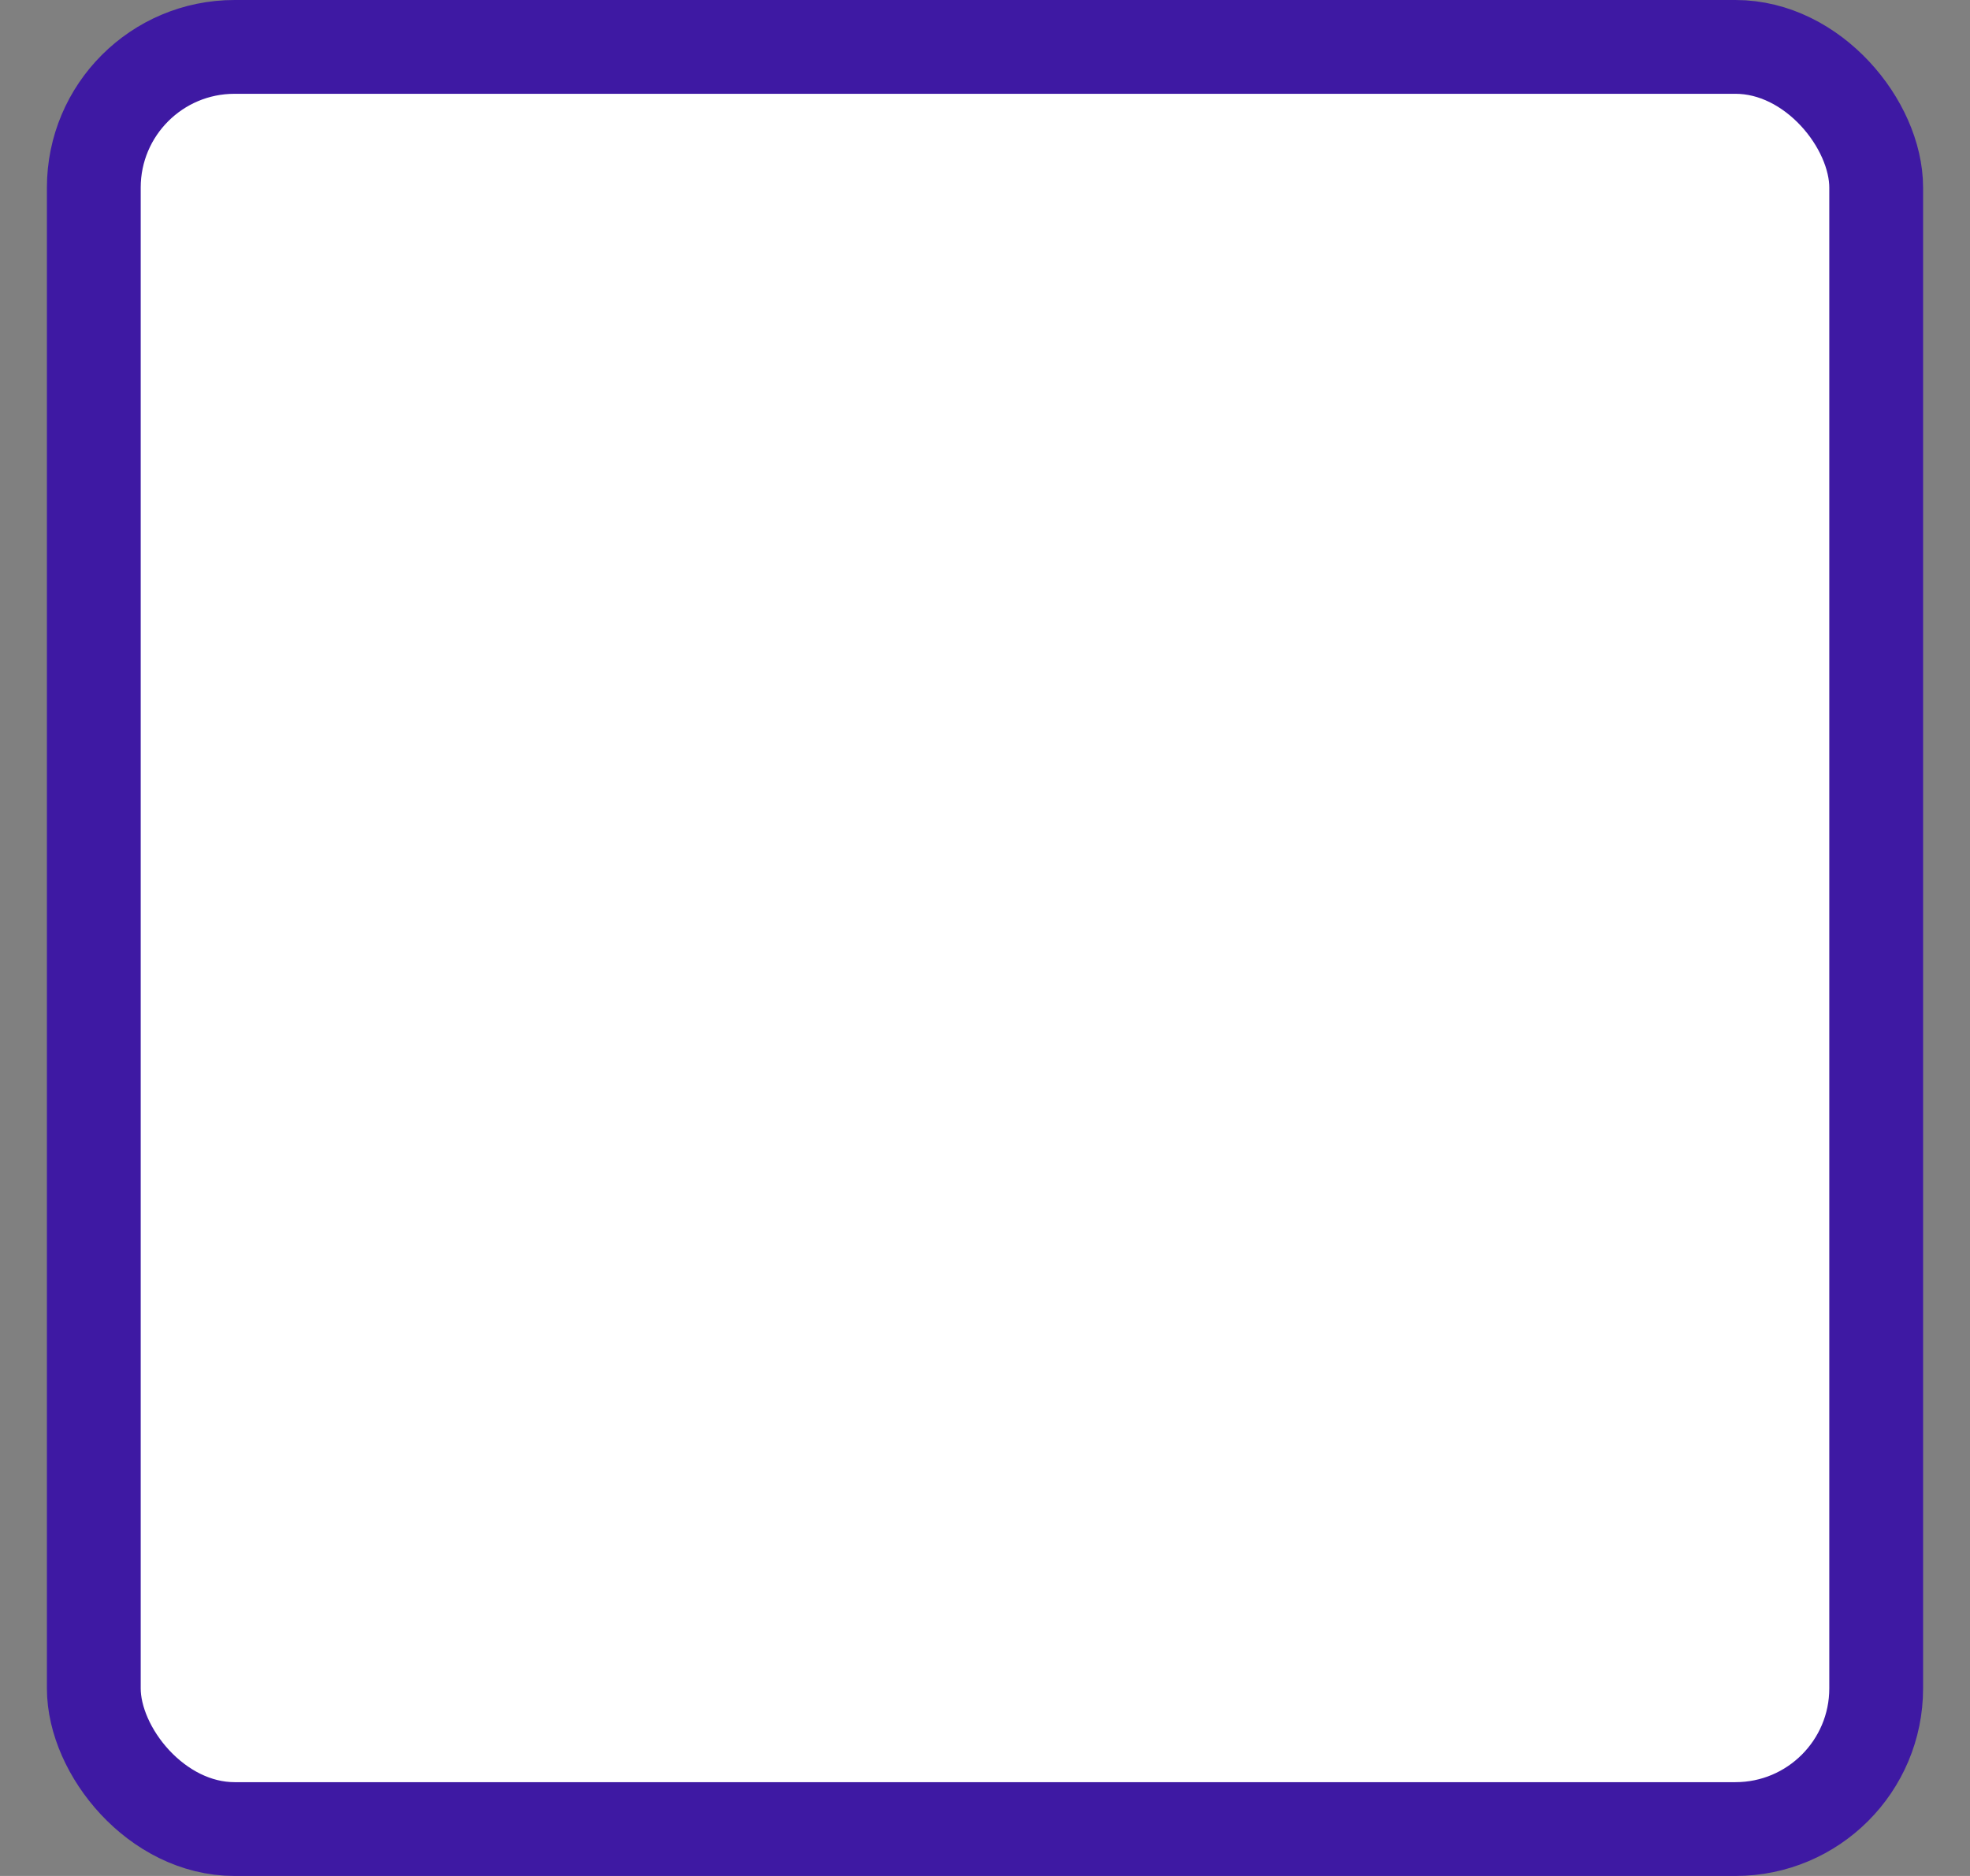 <svg width="21" height="20" viewBox="0 0 21 20" fill="none" xmlns="http://www.w3.org/2000/svg">
<rect x="0" y="0" width="21" height="20" fill="#808080" stroke="none"/>
<rect x="1" y="0.5" width="19" height="19" rx="1.5" fill="white"/>
<rect x="1" y="0.5" width="19" height="19" rx="1.5" stroke="#3E19A3"/>
</svg>
